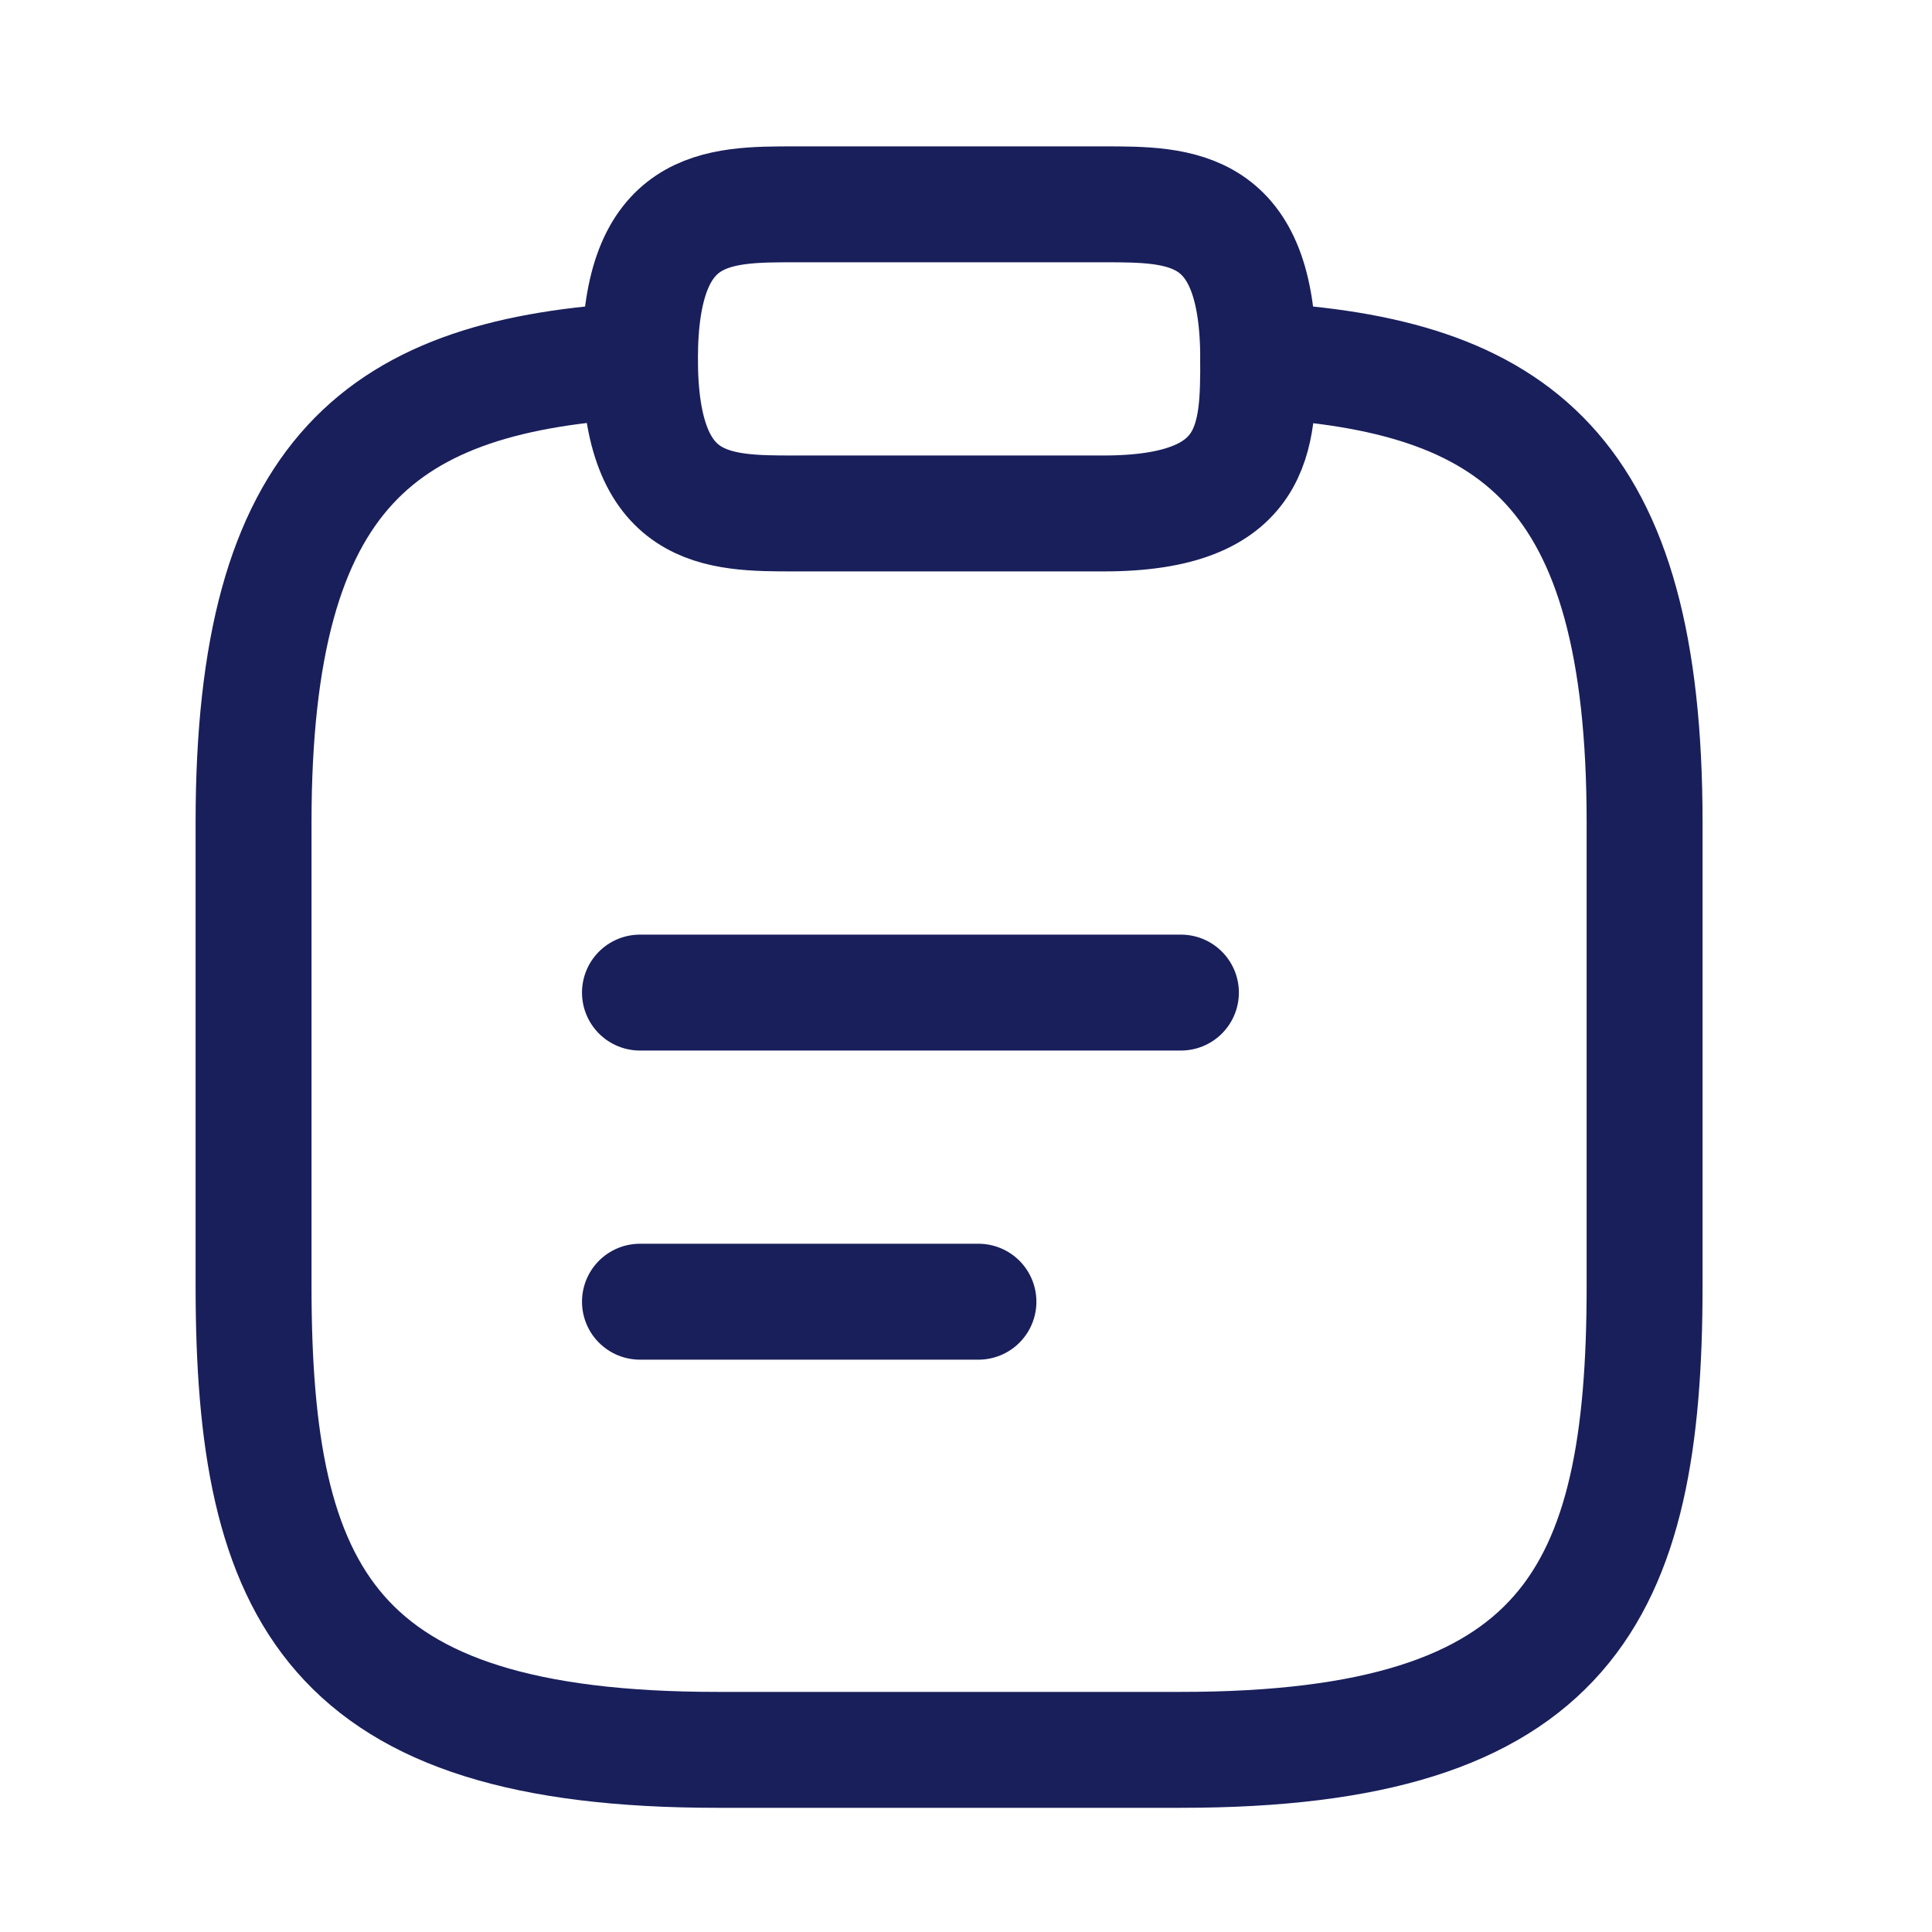 <svg width="25" height="25" viewBox="0 0 25 25" fill="none" xmlns="http://www.w3.org/2000/svg">
<path d="M8.281 12.844H15.281" stroke="#191F5B" stroke-width="1.5" stroke-miterlimit="10" stroke-linecap="round" stroke-linejoin="round"/>
<path d="M8.281 16.844H12.661" stroke="#191F5B" stroke-width="1.5" stroke-miterlimit="10" stroke-linecap="round" stroke-linejoin="round"/>
<path d="M10.281 6.644H14.281C16.281 6.644 16.281 5.644 16.281 4.644C16.281 2.644 15.281 2.644 14.281 2.644H10.281C9.281 2.644 8.281 2.644 8.281 4.644C8.281 6.644 9.281 6.644 10.281 6.644Z" stroke="#191F5B" stroke-width="1.5" stroke-miterlimit="10" stroke-linecap="round" stroke-linejoin="round"/>
<path d="M16.281 4.663C19.611 4.843 21.281 6.073 21.281 10.643V16.643C21.281 20.643 20.281 22.643 15.281 22.643H9.281C4.281 22.643 3.281 20.643 3.281 16.643V10.643C3.281 6.083 4.951 4.843 8.281 4.663" stroke="#191F5B" stroke-width="1.5" stroke-miterlimit="10" stroke-linecap="round" stroke-linejoin="round"/>
</svg>
